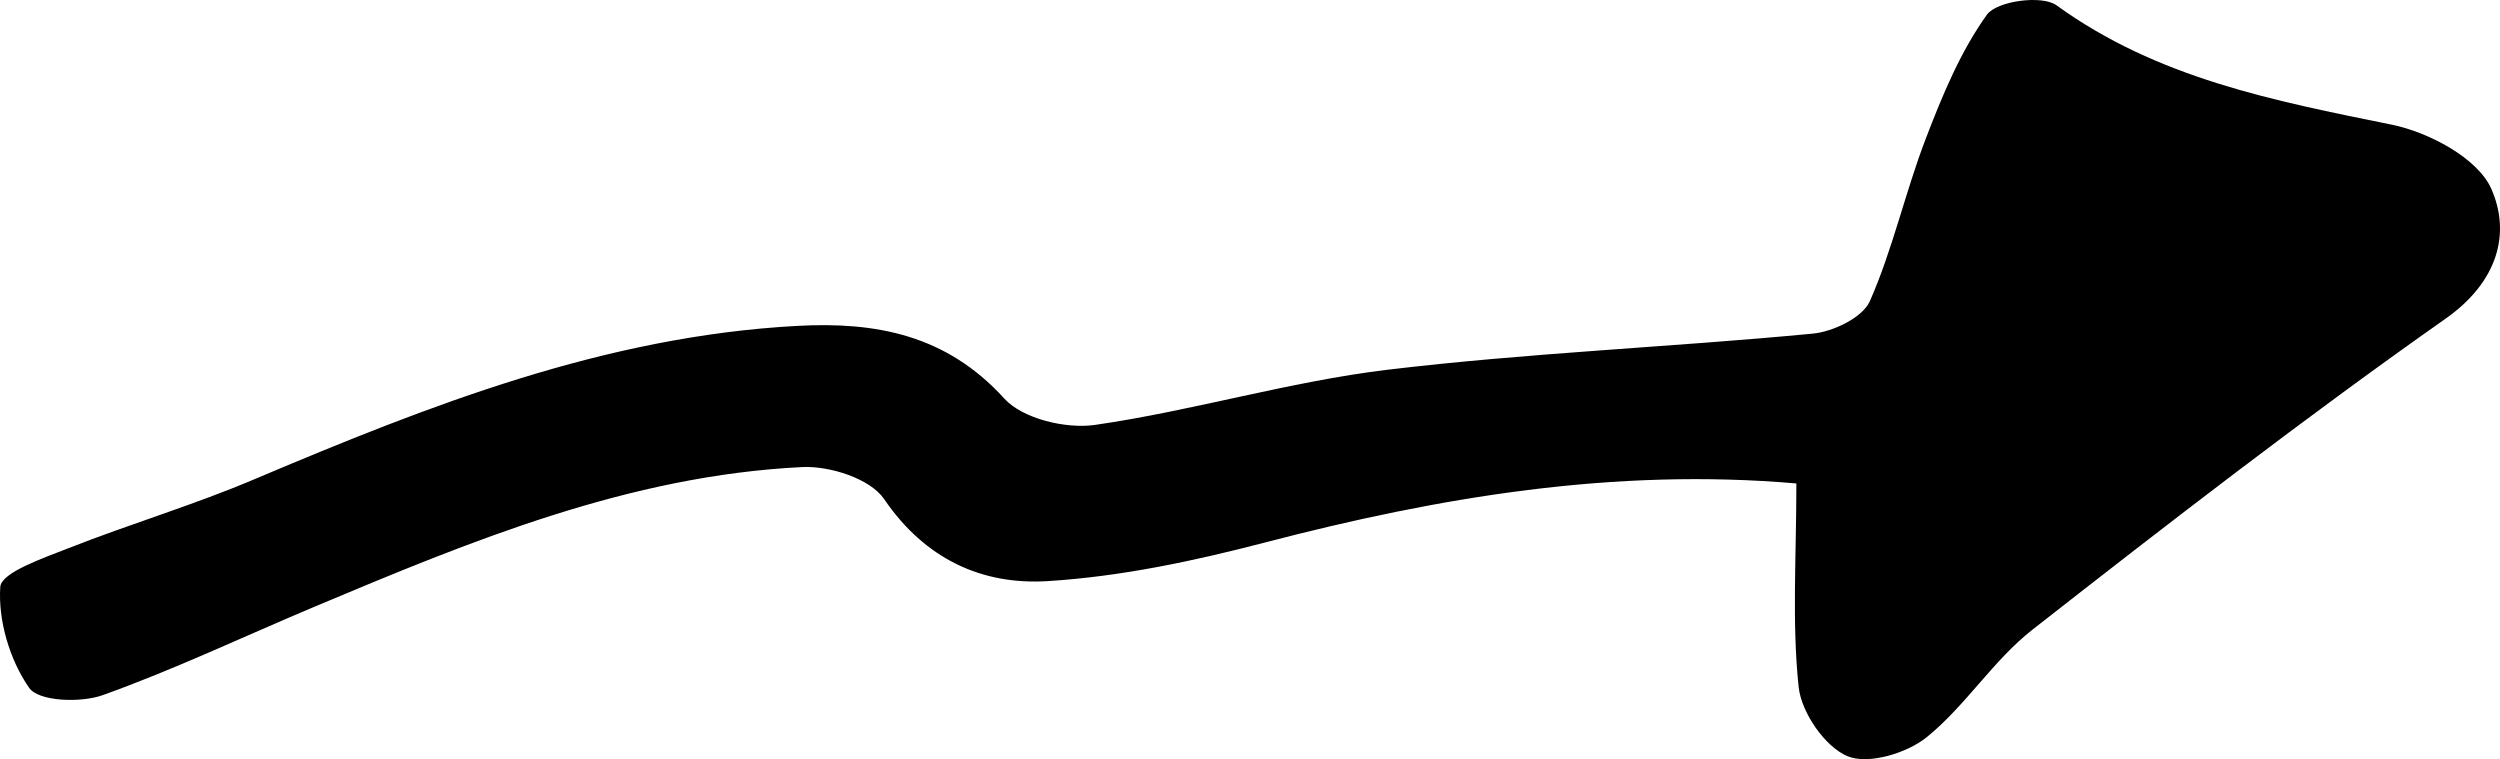 <svg width="191" height="58" viewBox="0 0 191 58" fill="none" xmlns="http://www.w3.org/2000/svg">
<path d="M137.257 36.937C123.354 35.728 109.94 37.974 96.597 41.459C91.186 42.87 85.616 44.05 80.06 44.396C75.037 44.713 70.676 42.726 67.538 38.118C66.473 36.563 63.393 35.584 61.292 35.684C48.05 36.332 35.975 41.329 23.957 46.383C18.588 48.644 13.32 51.149 7.851 53.108C6.167 53.712 2.943 53.597 2.223 52.546C0.741 50.415 -0.151 47.405 0.021 44.842C0.093 43.734 3.317 42.639 5.246 41.876C9.967 40.019 14.86 38.564 19.524 36.577C32.837 30.947 46.222 25.692 60.889 24.899C66.919 24.568 72.302 25.576 76.721 30.443C78.131 31.998 81.456 32.79 83.687 32.459C91.157 31.379 98.469 29.162 105.953 28.255C116.747 26.959 127.643 26.527 138.481 25.49C140.05 25.346 142.295 24.266 142.856 23.013C144.612 19.025 145.562 14.676 147.131 10.587C148.397 7.289 149.779 3.934 151.808 1.112C152.571 0.075 156.011 -0.4 157.119 0.407C164.82 5.979 173.7 7.693 182.71 9.521C185.56 10.097 189.302 12.084 190.338 14.431C191.835 17.829 190.842 21.53 186.855 24.338C176.089 31.912 165.669 39.975 155.292 48.097C152.283 50.444 150.168 53.928 147.188 56.333C145.663 57.557 142.727 58.435 141.143 57.773C139.416 57.038 137.631 54.447 137.416 52.488C136.897 47.564 137.243 42.553 137.243 36.908L137.257 36.937Z" fill="black"/>
</svg>
